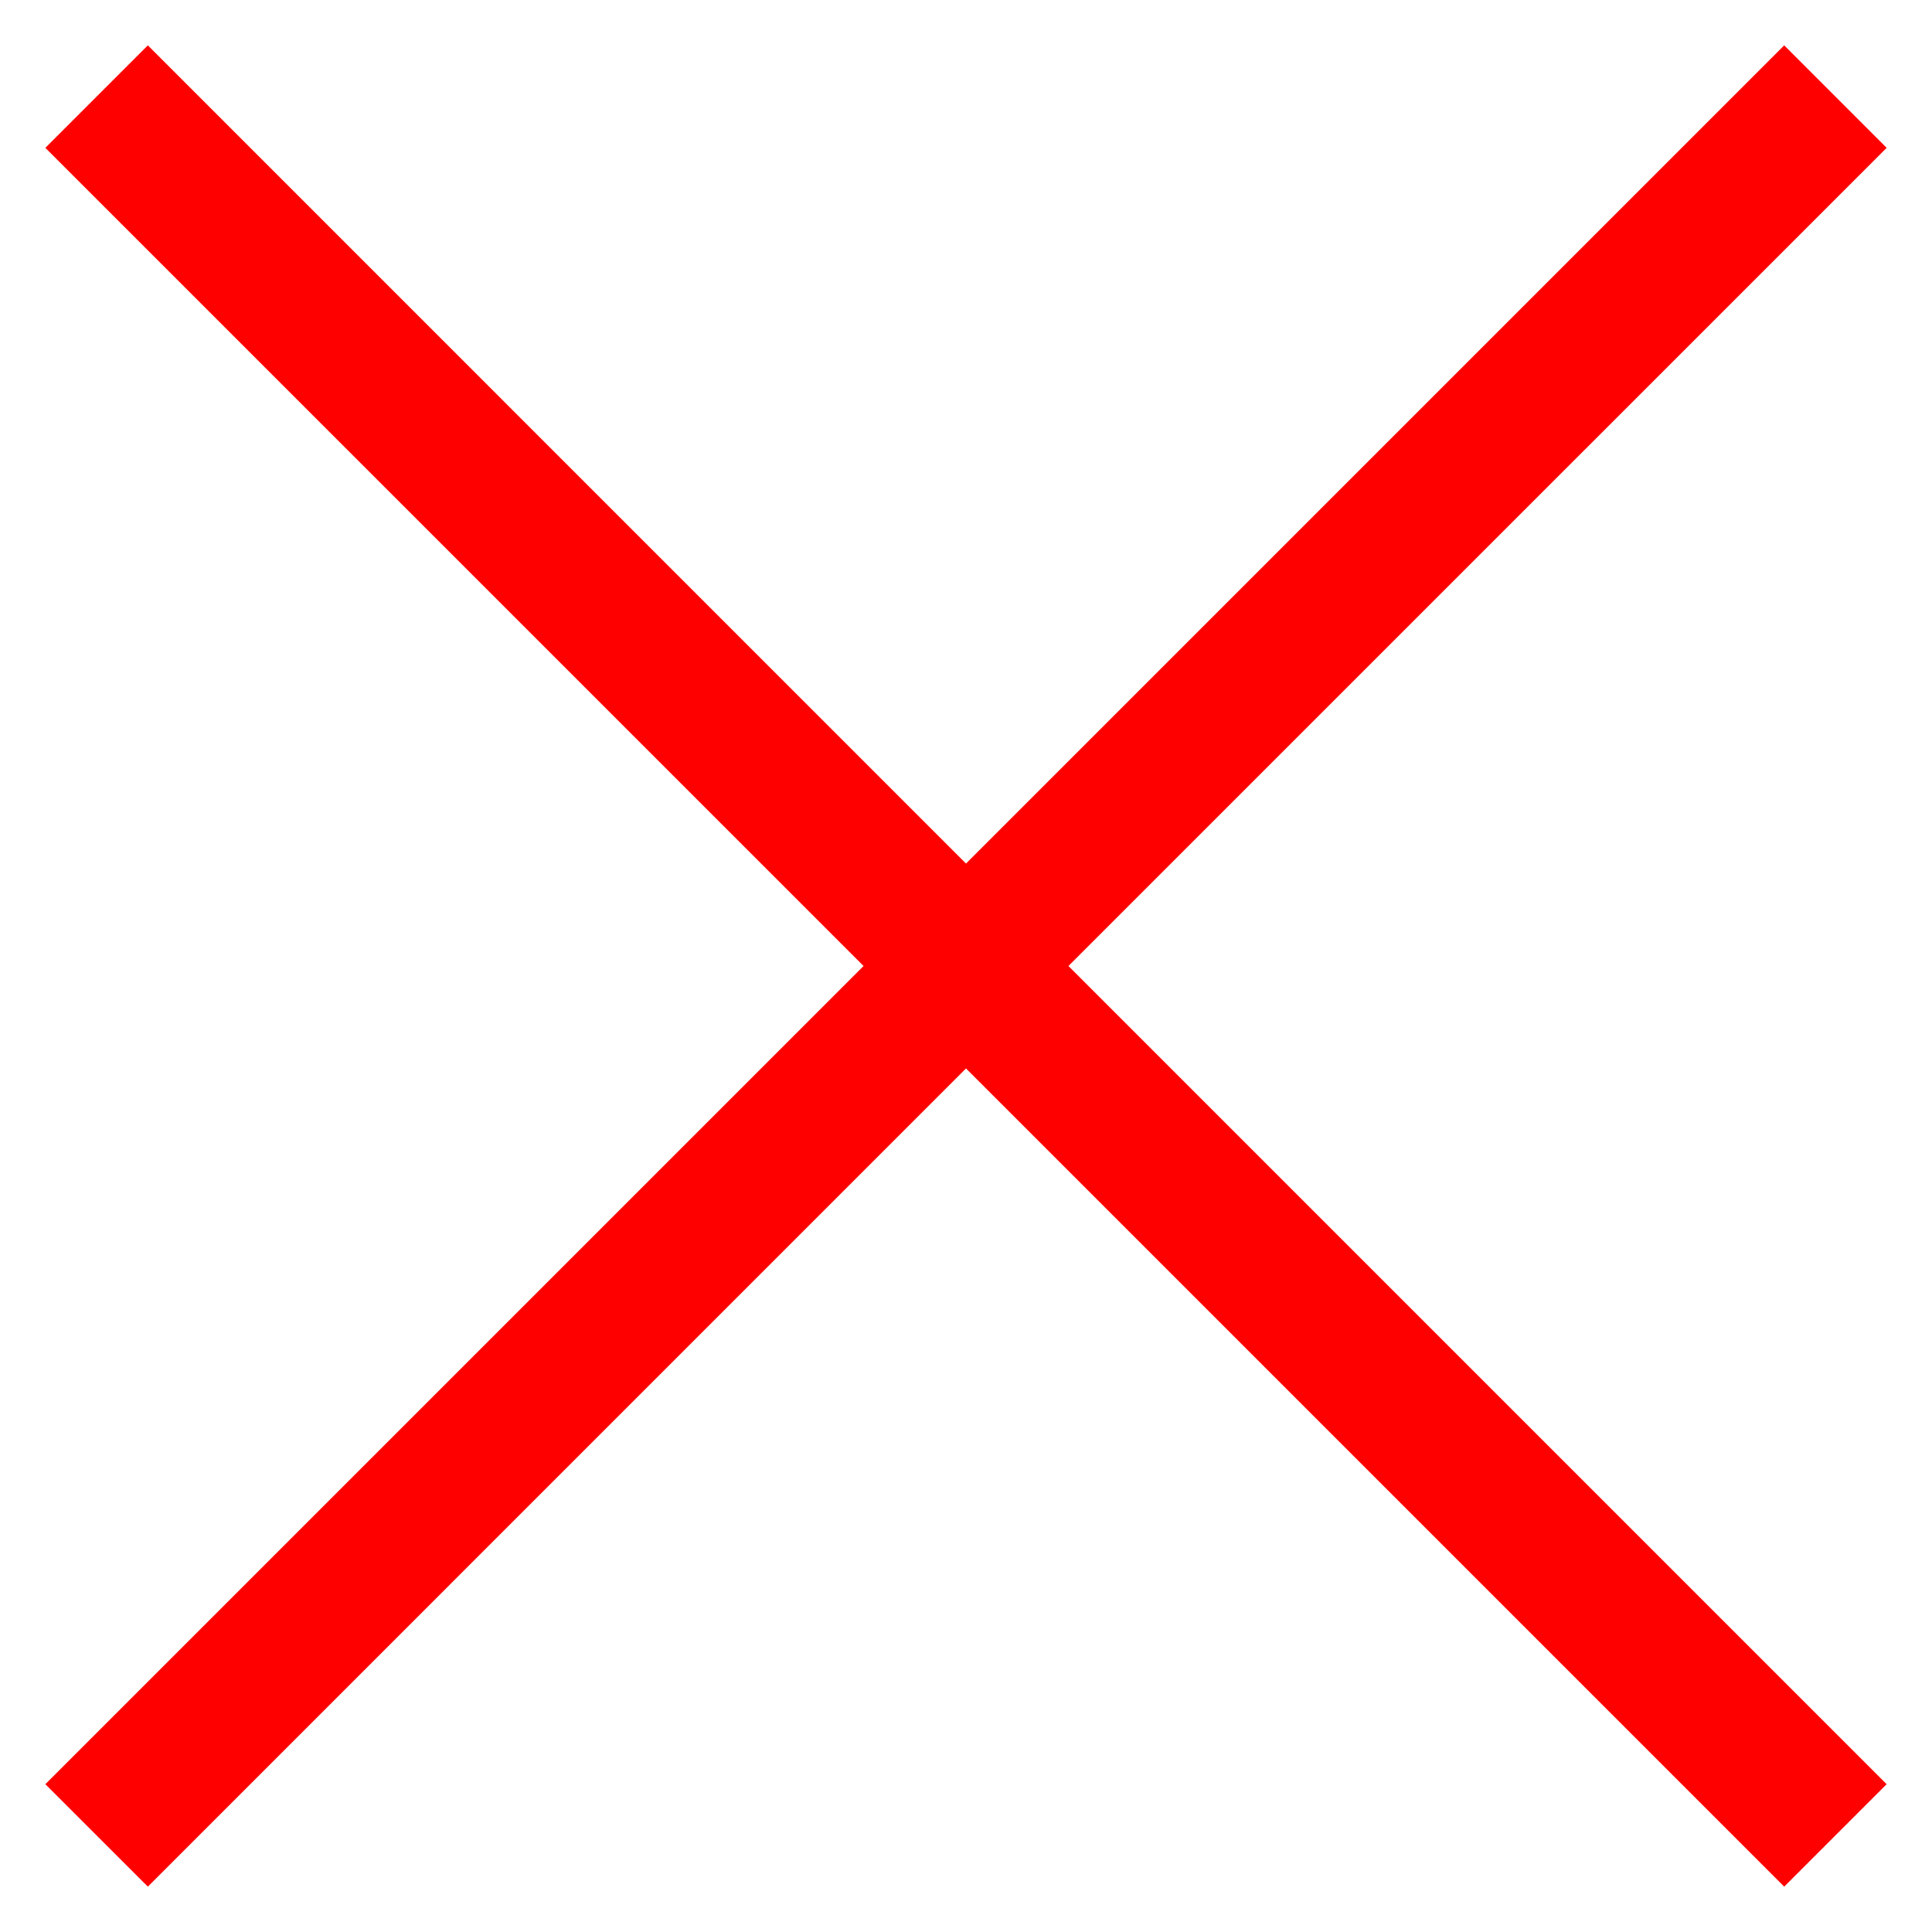 <svg width="40" height="40" viewBox="0 0 40 40" fill="none" xmlns="http://www.w3.org/2000/svg">
<path fill-rule="evenodd" clip-rule="evenodd" d="M17.879 20L0.939 3.061L3.061 0.939L20 17.879L36.94 0.939L39.061 3.061L22.121 20L39.061 36.94L36.94 39.061L20 22.121L3.061 39.061L0.939 36.94L17.879 20Z" fill="#FF0000"/>
</svg>
